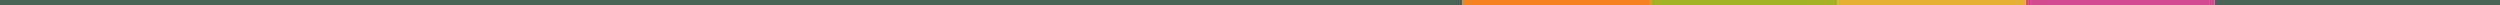 <svg xmlns="http://www.w3.org/2000/svg" width="1366" height="3" viewBox="0 0 1366 3">
<defs>
    <style>
      .cls-1 {
        fill: #496356;
      }

      .cls-2 {
        fill: #d54a91;
      }

      .cls-3 {
        fill: #e5af36;
      }

      .cls-4 {
        fill: #a2b423;
      }

      .cls-5 {
        fill: #f48320;
      }
    </style>
  </defs>
  <rect id="segmento_6" data-name="segmento 6" class="cls-1" x="1210" width="156" height="3"/>
  <rect id="segmento_5" data-name="segmento 5" class="cls-2" x="1107" width="103" height="3"/>
  <rect id="segmento_4" data-name="segmento 4" class="cls-3" x="1004" width="103" height="3"/>
  <rect id="segmento_3" data-name="segmento 3" class="cls-4" x="902" width="102" height="3"/>
  <rect id="segmento_2" data-name="segmento 2" class="cls-5" x="799" width="103" height="3"/>
  <rect id="segmento_1" data-name="segmento 1" class="cls-1" width="799" height="3"/>
</svg>
